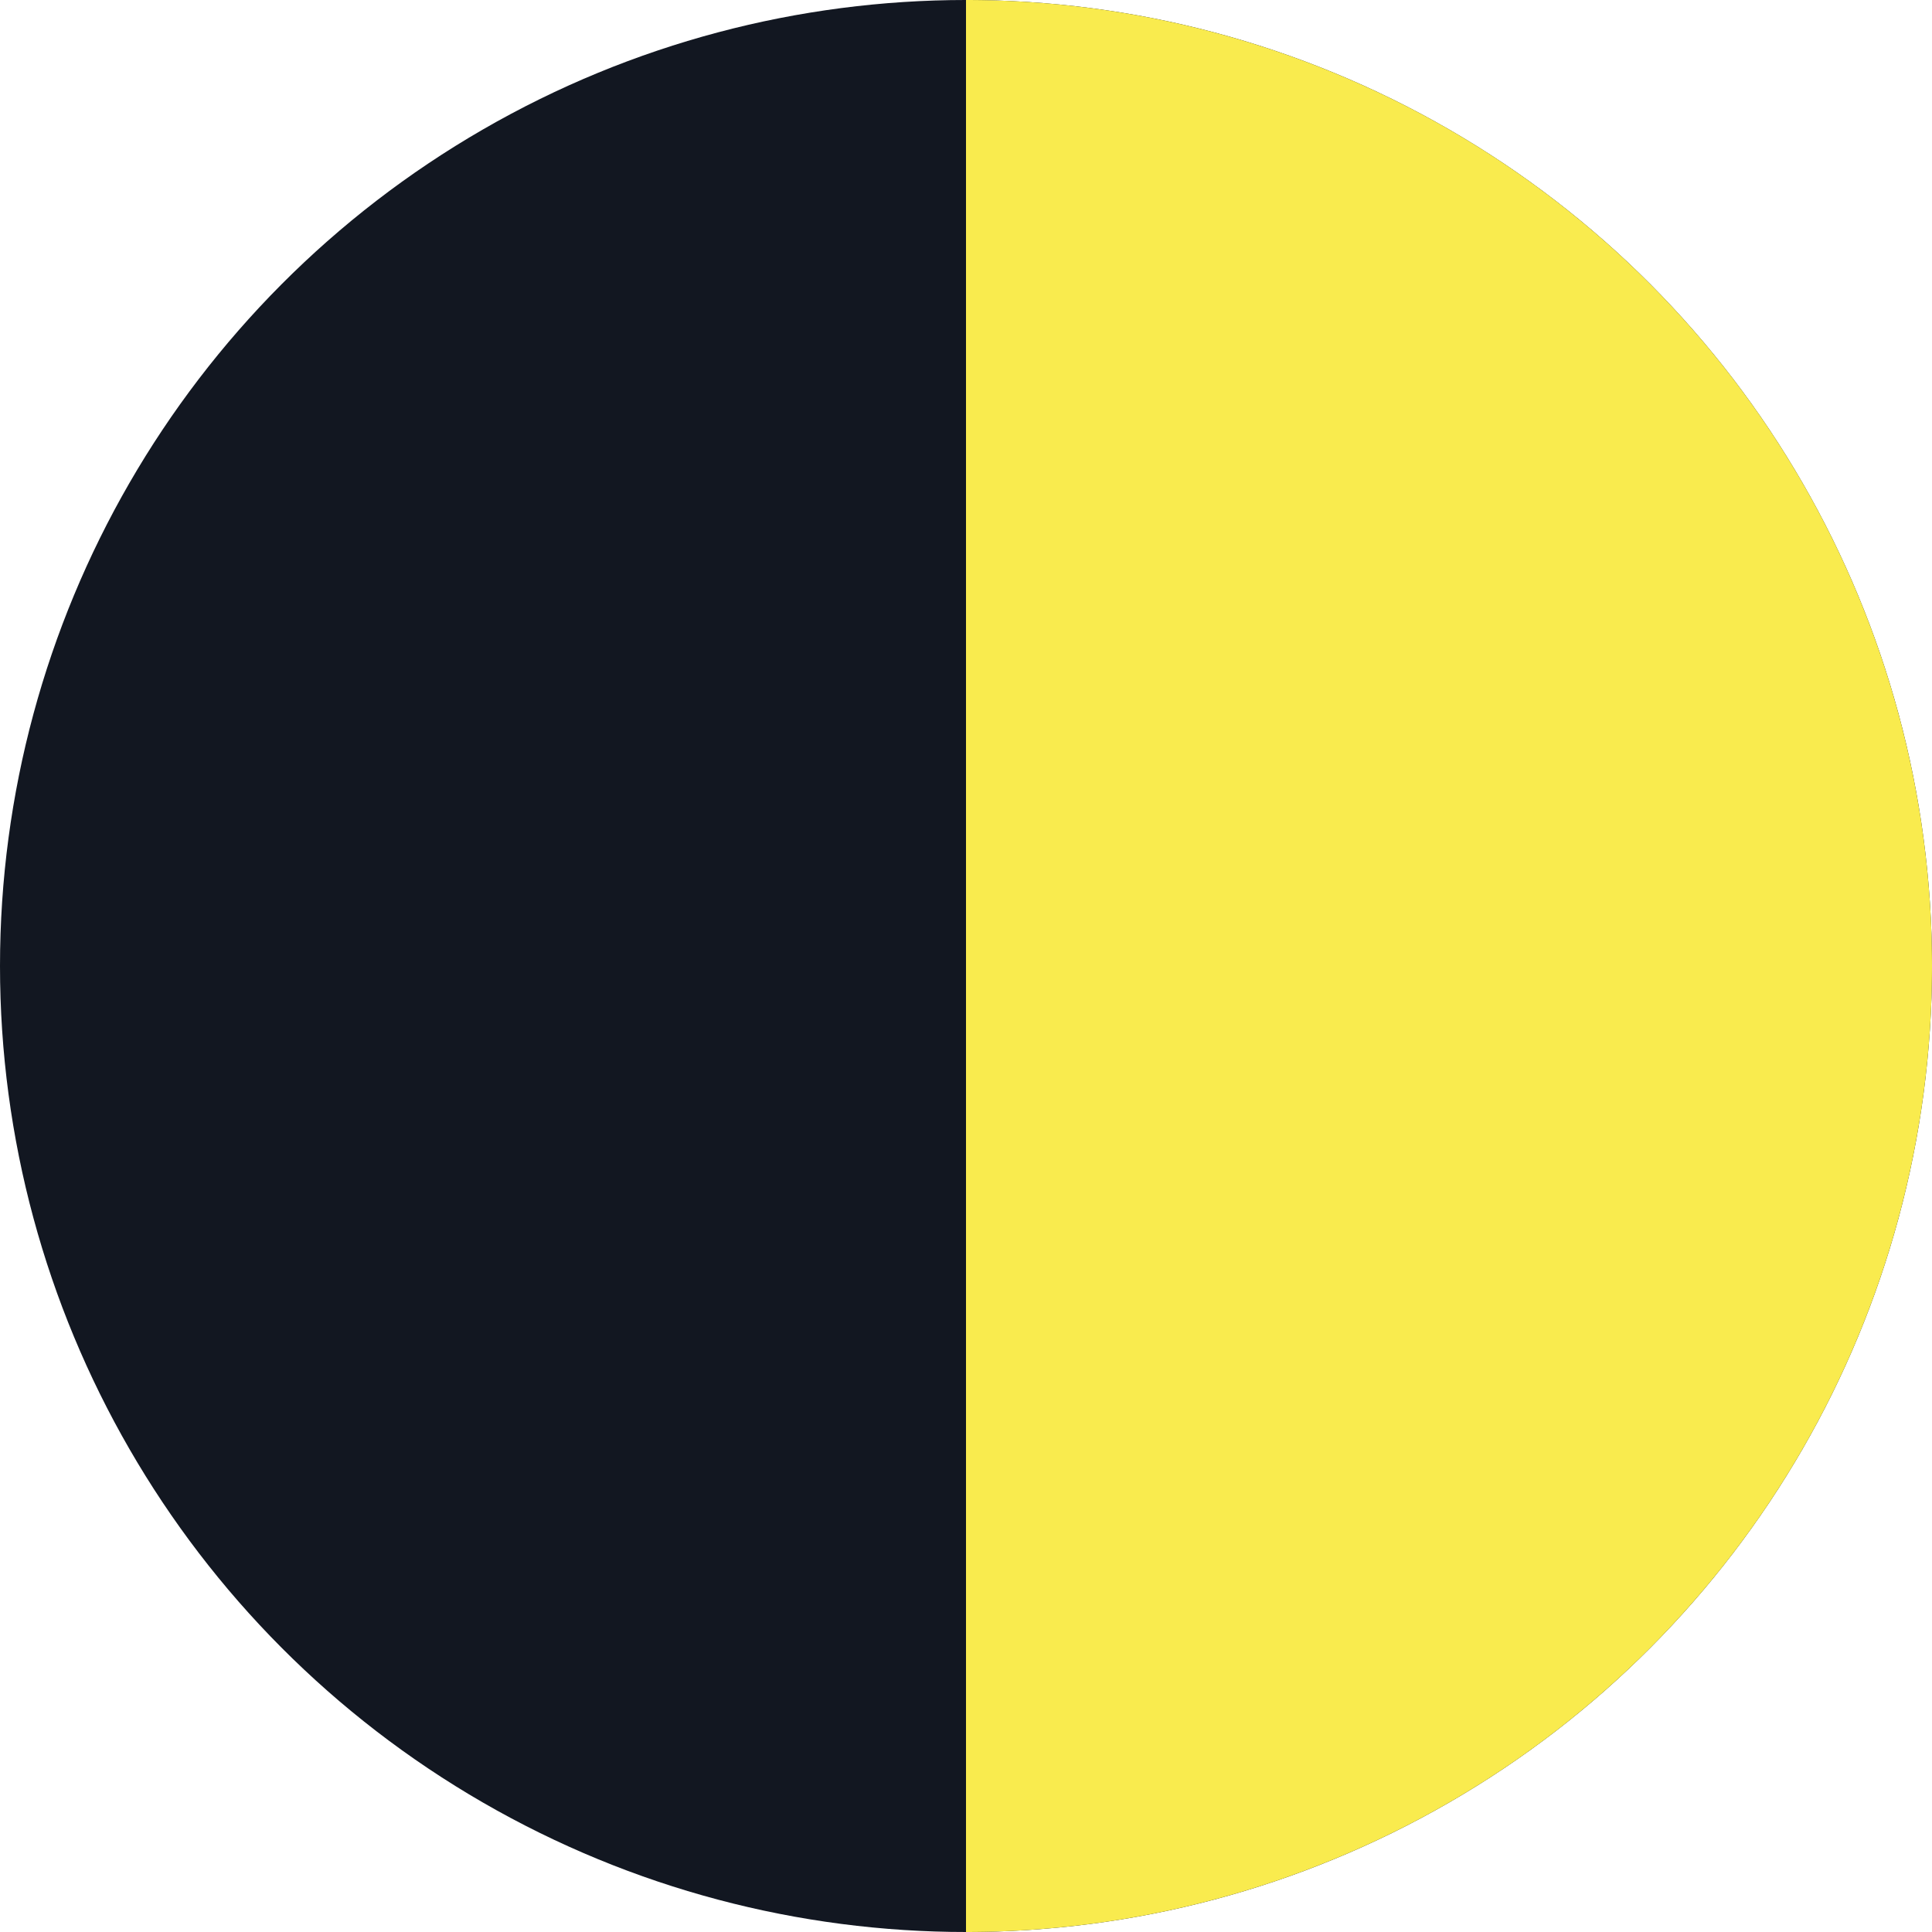 <svg xmlns="http://www.w3.org/2000/svg" viewBox="0 0 50 50"><defs><style>.cls-1{fill:#121721;}.cls-2{fill:#f9eb4e;}</style></defs><g id="Layer_2" data-name="Layer 2"><g id="Layer_1-2" data-name="Layer 1"><circle class="cls-1" cx="25" cy="25" r="25"/><path class="cls-2" d="M25,0a25,25,0,0,1,0,50Z"/></g></g></svg>